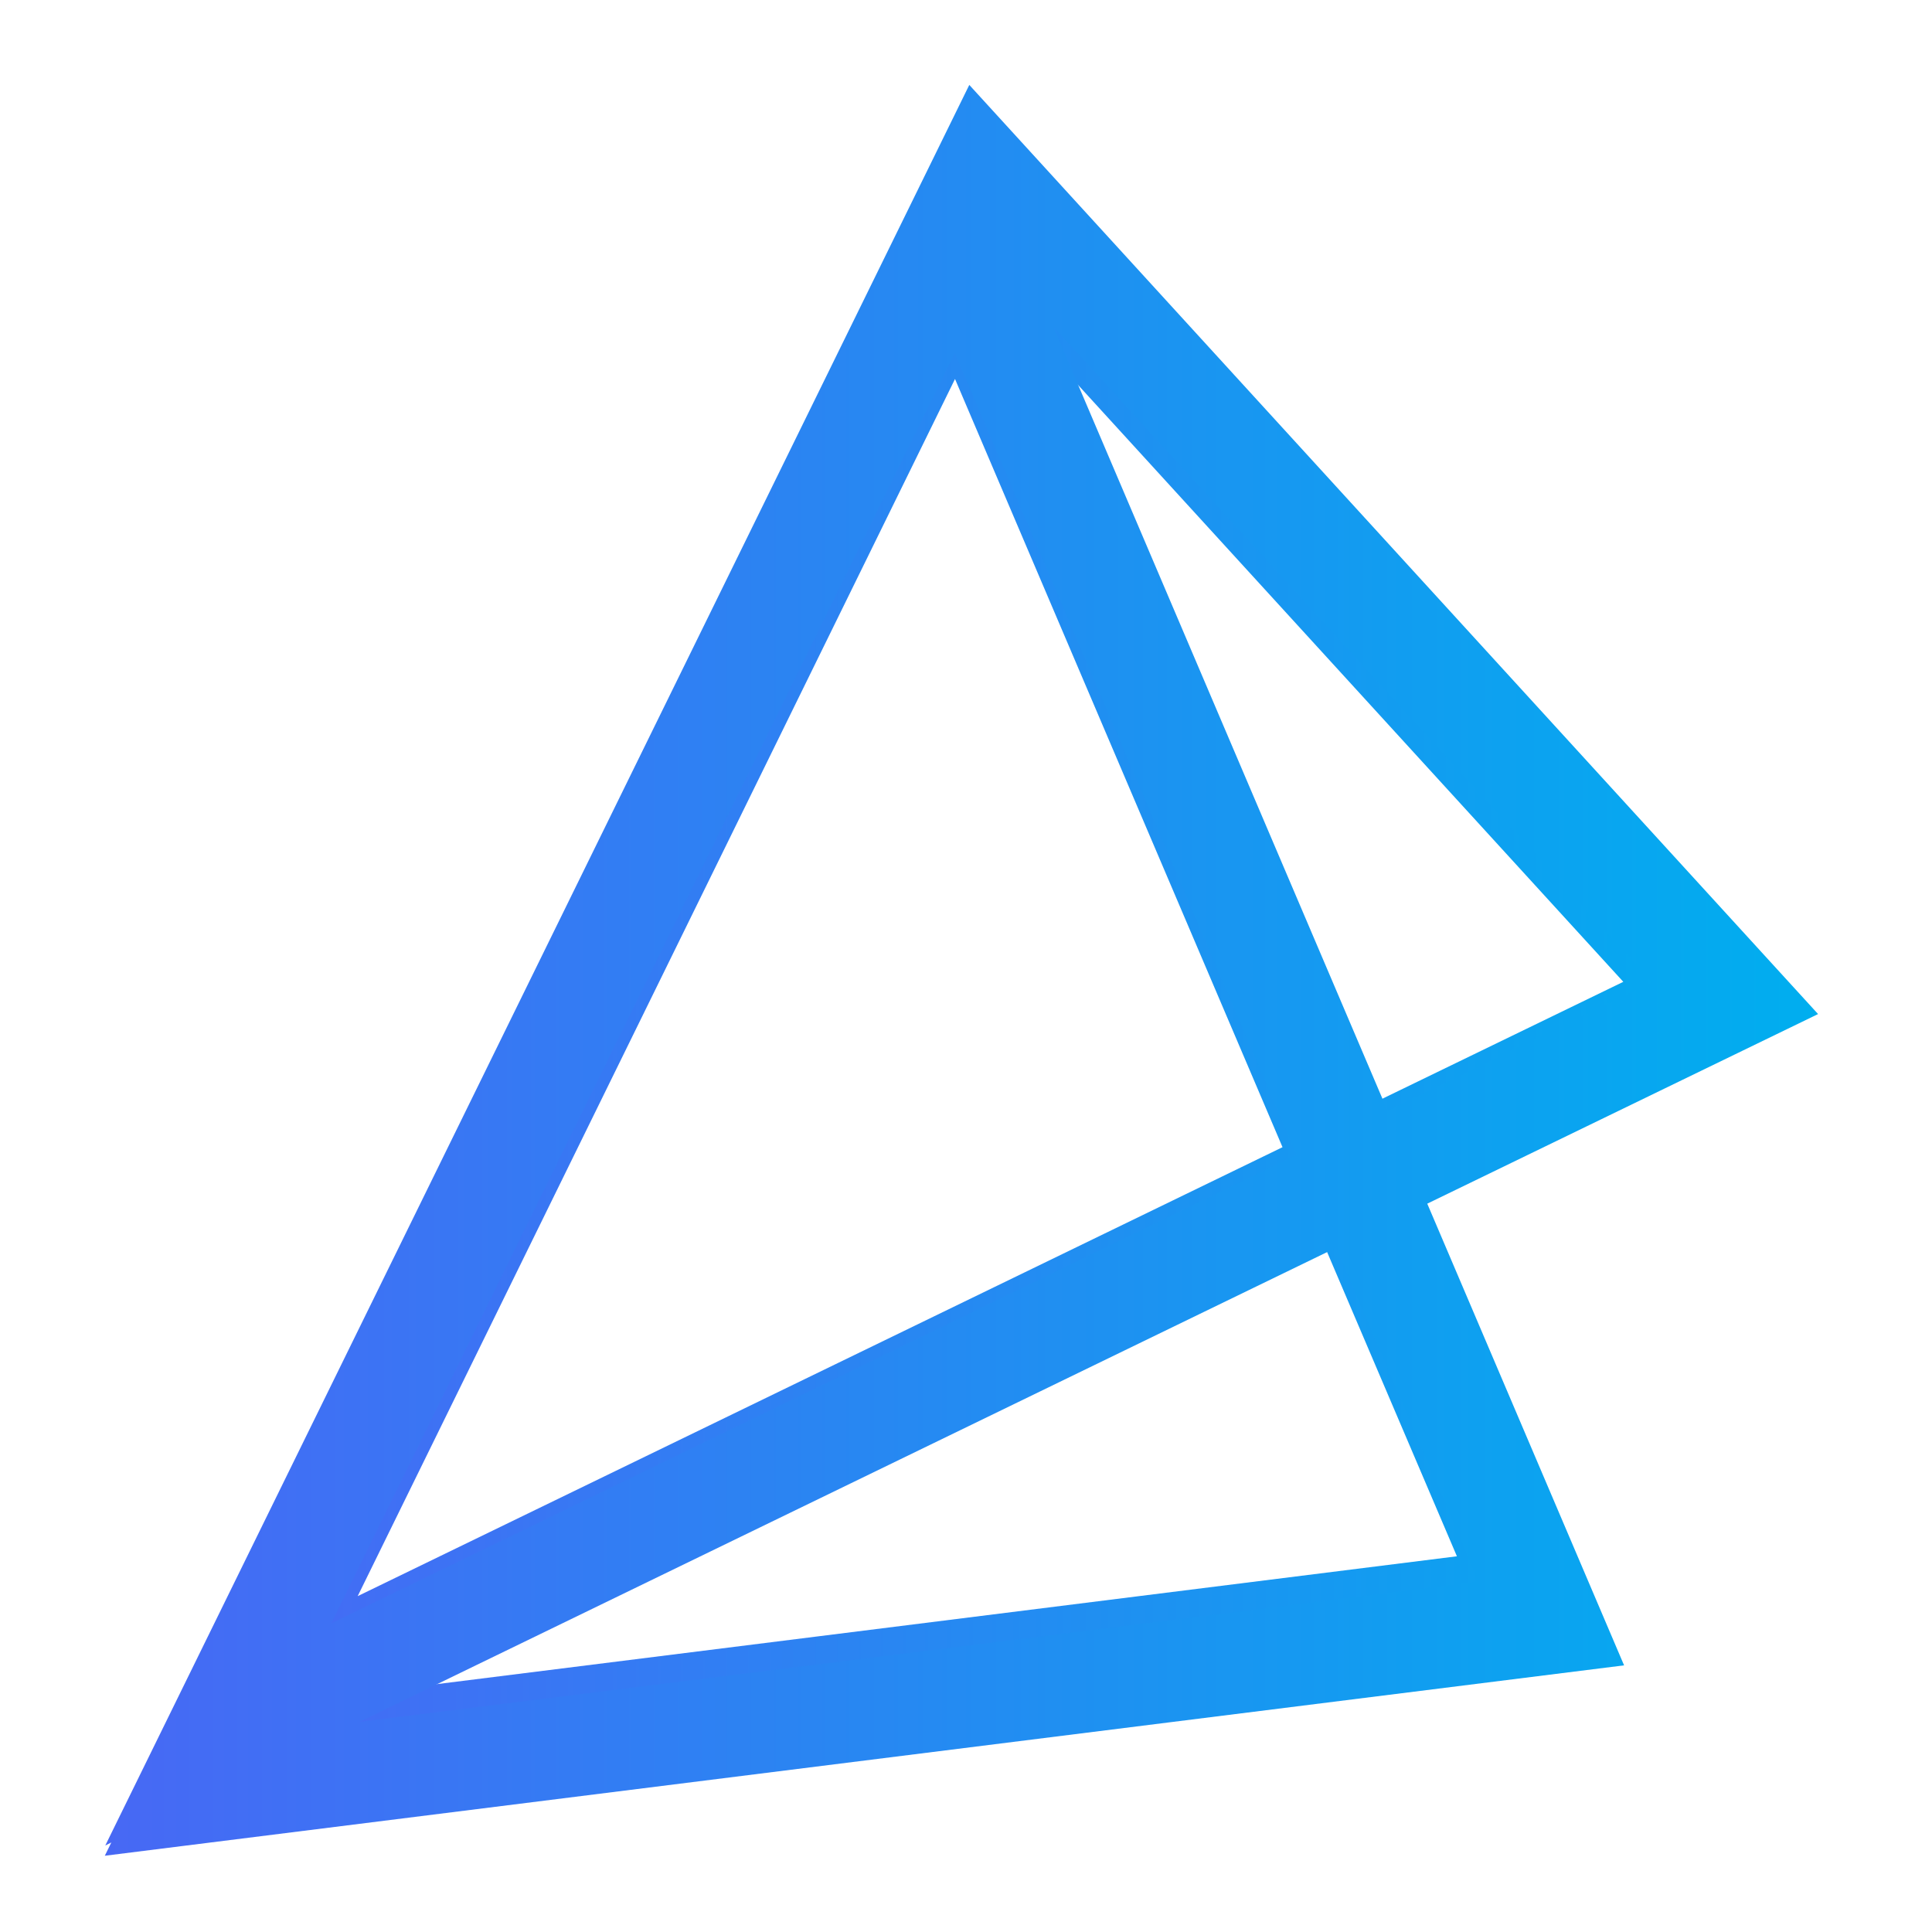 <svg xmlns="http://www.w3.org/2000/svg" xmlns:xlink="http://www.w3.org/1999/xlink" width="64" height="64" viewBox="0 0 64 64">
  <defs>
    <clipPath id="clip-path">
      <rect id="Rectangle_1396" data-name="Rectangle 1396" width="64" height="64" transform="translate(186 528)" fill="#fff" stroke="#707070" stroke-width="1"/>
    </clipPath>
    <linearGradient id="linear-gradient" y1="0.5" x2="1" y2="0.5" gradientUnits="objectBoundingBox">
      <stop offset="0" stop-color="#5c54f6"/>
      <stop offset="1" stop-color="#00aeef"/>
    </linearGradient>
  </defs>
  <g id="_64_px" data-name="64 px" transform="translate(-186 -528)" clip-path="url(#clip-path)">
    <g id="Group_10958" data-name="Group 10958" transform="translate(189.47 530.813)">
      <path id="Path_10337" data-name="Path 10337" d="M272.353,621.518l-26.94-29.491L217.99,647.908l.188-.091-.207.421,48.222-6.044-6.247-14.654Zm-13.665,3.069L248.078,599.7l19.011,20.811Zm-13.737-24.046L255.8,625.989l-30.636,14.872Zm16.626,39-35.522,4.452,31-15.051Z" transform="translate(-216.785 -590.8)" fill="url(#linear-gradient)"/>
      <path id="Path_10338" data-name="Path 10338" d="M274.728,622.806l-28.117-30.779-28.621,58.321.2-.1-.216.44,50.328-6.307-6.52-15.294Zm-14.262,3.2-11.074-25.976,19.841,21.72Zm-14.337-25.1,11.323,26.56-31.974,15.521Zm17.352,40.7-37.073,4.647,32.358-15.708Z" transform="translate(-217.972 -592.027)" fill="url(#linear-gradient)"/>
    </g>
  </g>
</svg>
